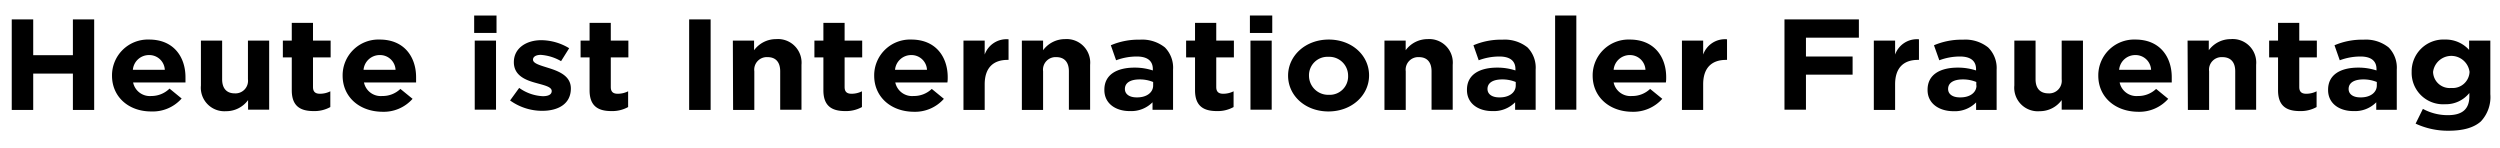 <svg id="Layer_1" data-name="Layer 1" xmlns="http://www.w3.org/2000/svg" viewBox="0 0 398.17 23.63"><path d="M1.87,3.09H5.29v5.7h6.32V3.09H15V17.51H11.61V11.72H5.29v5.79H1.87Z"/><path d="M17.84,12.05v0a5.71,5.71,0,0,1,5.9-5.75c4,0,5.8,2.86,5.8,6,0,.25,0,.54,0,.83H21.2a2.72,2.72,0,0,0,2.91,2.16A4.1,4.1,0,0,0,27,14.11l1.93,1.58a6.14,6.14,0,0,1-4.87,2.06C20.49,17.75,17.84,15.43,17.84,12.05Zm8.41-.93a2.47,2.47,0,0,0-2.51-2.35,2.57,2.57,0,0,0-2.58,2.35Z"/><path d="M32,13.61V6.47h3.38v6.16c0,1.48.75,2.24,2,2.24a2,2,0,0,0,2.11-2.24V6.47h3.38v11H39.51V15.94A4.3,4.3,0,0,1,36,17.71,3.75,3.75,0,0,1,32,13.61Z"/><path d="M46.47,14.38V9.14H45.05V6.47h1.42V3.64h3.38V6.47h2.81V9.14H49.85v4.72c0,.72.34,1.07,1.09,1.07a3.61,3.61,0,0,0,1.67-.39v2.51a5.19,5.19,0,0,1-2.67.64C47.87,17.69,46.47,16.93,46.47,14.38Z"/><path d="M54.57,12.05v0a5.7,5.7,0,0,1,5.89-5.75c4,0,5.81,2.86,5.81,6,0,.25,0,.54,0,.83h-8.3a2.72,2.72,0,0,0,2.91,2.16,4.06,4.06,0,0,0,2.89-1.13l1.94,1.58a6.14,6.14,0,0,1-4.87,2.06C57.22,17.75,54.57,15.43,54.57,12.05ZM63,11.12a2.47,2.47,0,0,0-2.52-2.35,2.58,2.58,0,0,0-2.58,2.35Z"/><path d="M75.52,2.47h3.56V5.25H75.52Zm.09,4H79v11H75.61Z"/><path d="M81.24,16,82.69,14a7,7,0,0,0,3.76,1.32c1,0,1.42-.33,1.42-.82v0c0-.68-1.16-.91-2.47-1.28-1.67-.45-3.56-1.17-3.56-3.32v0c0-2.24,2-3.5,4.36-3.5a8.67,8.67,0,0,1,4.45,1.28L89.36,9.74a7.44,7.44,0,0,0-3.23-1c-.82,0-1.24.33-1.24.76v0c0,.61,1.13.9,2.42,1.31,1.67.52,3.61,1.26,3.61,3.28v0c0,2.45-2,3.56-4.56,3.56A8.75,8.75,0,0,1,81.24,16Z"/><path d="M93.9,14.38V9.14H92.47V6.47H93.9V3.64h3.38V6.47h2.8V9.14h-2.8v4.72c0,.72.33,1.07,1.09,1.07a3.64,3.64,0,0,0,1.67-.39v2.51a5.22,5.22,0,0,1-2.67.64C95.3,17.69,93.9,16.93,93.9,14.38Z"/><path d="M109.76,3.09h3.42V17.51h-3.42Z"/><path d="M116.72,6.47h3.38V8a4.33,4.33,0,0,1,3.5-1.77,3.76,3.76,0,0,1,4.05,4.1v7.15h-3.39V11.35c0-1.49-.75-2.25-2-2.25a2,2,0,0,0-2.12,2.25v6.16h-3.38Z"/><path d="M131.14,14.38V9.14h-1.43V6.47h1.43V3.64h3.38V6.47h2.8V9.14h-2.8v4.72c0,.72.33,1.07,1.09,1.07a3.64,3.64,0,0,0,1.67-.39v2.51a5.24,5.24,0,0,1-2.67.64C132.54,17.69,131.14,16.93,131.14,14.38Z"/><path d="M139.23,12.05v0a5.71,5.71,0,0,1,5.9-5.75c4,0,5.81,2.86,5.81,6,0,.25,0,.54-.05.83h-8.3a2.73,2.73,0,0,0,2.92,2.16,4.09,4.09,0,0,0,2.89-1.13l1.93,1.58a6.14,6.14,0,0,1-4.87,2.06C141.88,17.75,139.23,15.43,139.23,12.05Zm8.41-.93a2.47,2.47,0,0,0-2.51-2.35,2.58,2.58,0,0,0-2.58,2.35Z"/><path d="M153.45,6.47h3.38V8.69a3.68,3.68,0,0,1,3.8-2.43V9.54h-.17c-2.25,0-3.63,1.25-3.63,3.89v4.08h-3.38Z"/><path d="M162.75,6.47h3.38V8a4.32,4.32,0,0,1,3.49-1.77,3.75,3.75,0,0,1,4,4.1v7.15h-3.38V11.35c0-1.49-.76-2.25-2-2.25a2,2,0,0,0-2.11,2.25v6.16h-3.38Z"/><path d="M175.89,14.34v-.05c0-2.41,2-3.52,4.81-3.52a9.26,9.26,0,0,1,2.91.45V11c0-1.3-.86-2-2.56-2a9.39,9.39,0,0,0-3.29.6l-.84-2.39a11.13,11.13,0,0,1,4.62-.89,5.79,5.79,0,0,1,4,1.24,4.59,4.59,0,0,1,1.29,3.52v6.41h-3.27v-1.2a4.74,4.74,0,0,1-3.6,1.4C177.74,17.71,175.89,16.52,175.89,14.34Zm7.77-.73v-.55a5.58,5.58,0,0,0-2.16-.41c-1.45,0-2.34.53-2.34,1.52v0c0,.85.76,1.34,1.85,1.34C182.59,15.55,183.66,14.75,183.66,13.61Z"/><path d="M190.33,14.38V9.14h-1.42V6.47h1.42V3.64h3.38V6.47h2.81V9.14h-2.81v4.72c0,.72.34,1.07,1.09,1.07a3.61,3.61,0,0,0,1.67-.39v2.51a5.19,5.19,0,0,1-2.67.64C191.73,17.69,190.33,16.93,190.33,14.38Z"/><path d="M199.07,2.47h3.56V5.25h-3.56Zm.09,4h3.38v11h-3.38Z"/><path d="M205.15,12.05v0c0-3.17,2.76-5.75,6.47-5.75s6.43,2.53,6.43,5.71v0c0,3.17-2.76,5.74-6.47,5.74S205.15,15.22,205.15,12.05Zm9.56,0v0a3,3,0,0,0-3.13-3,2.94,2.94,0,0,0-3.1,3v0a3.05,3.05,0,0,0,3.14,3.05A2.93,2.93,0,0,0,214.71,12.05Z"/><path d="M220.5,6.47h3.38V8a4.32,4.32,0,0,1,3.49-1.77,3.75,3.75,0,0,1,4,4.1v7.15H228V11.35c0-1.49-.76-2.25-2-2.25a2,2,0,0,0-2.11,2.25v6.16H220.5Z"/><path d="M233.64,14.34v-.05c0-2.41,2-3.52,4.81-3.52a9.26,9.26,0,0,1,2.91.45V11c0-1.3-.86-2-2.56-2a9.39,9.39,0,0,0-3.29.6l-.84-2.39a11.13,11.13,0,0,1,4.62-.89,5.81,5.81,0,0,1,4,1.24,4.59,4.59,0,0,1,1.29,3.52v6.41h-3.27v-1.2a4.74,4.74,0,0,1-3.6,1.4C235.49,17.71,233.64,16.52,233.64,14.34Zm7.77-.73v-.55a5.58,5.58,0,0,0-2.16-.41c-1.45,0-2.34.53-2.34,1.52v0c0,.85.76,1.34,1.85,1.34C240.34,15.55,241.41,14.75,241.41,13.61Z"/><path d="M247.68,2.47h3.38v15h-3.38Z"/><path d="M253.66,12.05v0a5.71,5.71,0,0,1,5.9-5.75c4,0,5.81,2.86,5.81,6,0,.25,0,.54-.05.83H257a2.73,2.73,0,0,0,2.92,2.16,4.08,4.08,0,0,0,2.89-1.13l1.94,1.58a6.18,6.18,0,0,1-4.88,2.06C256.31,17.75,253.66,15.43,253.66,12.05Zm8.41-.93a2.47,2.47,0,0,0-2.51-2.35A2.58,2.58,0,0,0,257,11.12Z"/><path d="M267.88,6.47h3.38V8.69a3.68,3.68,0,0,1,3.8-2.43V9.54h-.17c-2.25,0-3.63,1.25-3.63,3.89v4.08h-3.38Z"/><path d="M284.21,3.09h11.85V6h-8.43V9h7.43v2.89h-7.43v5.58h-3.42Z"/><path d="M298.44,6.47h3.39V8.69a3.68,3.68,0,0,1,3.8-2.43V9.54h-.18c-2.25,0-3.62,1.25-3.62,3.89v4.08h-3.39Z"/><path d="M307,14.34v-.05c0-2.41,2-3.52,4.81-3.52a9.26,9.26,0,0,1,2.91.45V11c0-1.3-.87-2-2.56-2a9.39,9.39,0,0,0-3.29.6l-.85-2.39a11.21,11.21,0,0,1,4.63-.89,5.81,5.81,0,0,1,4,1.24A4.59,4.59,0,0,1,318,11.1v6.41h-3.27v-1.2a4.74,4.74,0,0,1-3.61,1.4C308.88,17.71,307,16.52,307,14.34Zm7.76-.73v-.55a5.49,5.49,0,0,0-2.15-.41c-1.45,0-2.34.53-2.34,1.52v0c0,.85.76,1.34,1.85,1.34C313.73,15.55,314.79,14.75,314.79,13.61Z"/><path d="M320.82,13.61V6.47h3.38v6.16c0,1.48.76,2.24,2.05,2.24a2,2,0,0,0,2.11-2.24V6.47h3.39v11h-3.39V15.94a4.3,4.3,0,0,1-3.49,1.77A3.75,3.75,0,0,1,320.82,13.61Z"/><path d="M334.19,12.05v0a5.71,5.71,0,0,1,5.9-5.75c4,0,5.8,2.86,5.8,6,0,.25,0,.54,0,.83h-8.3a2.73,2.73,0,0,0,2.92,2.16,4.09,4.09,0,0,0,2.89-1.13l1.93,1.58a6.14,6.14,0,0,1-4.87,2.06C336.84,17.75,334.19,15.43,334.19,12.05Zm8.41-.93a2.47,2.47,0,0,0-2.51-2.35,2.57,2.57,0,0,0-2.58,2.35Z"/><path d="M348.41,6.47h3.38V8a4.32,4.32,0,0,1,3.49-1.77,3.75,3.75,0,0,1,4.05,4.1v7.15H356V11.35c0-1.49-.76-2.25-2.05-2.25a2,2,0,0,0-2.11,2.25v6.16h-3.38Z"/><path d="M362.82,14.38V9.14H361.4V6.47h1.42V3.64h3.38V6.47H369V9.14H366.2v4.72c0,.72.34,1.07,1.09,1.07a3.61,3.61,0,0,0,1.67-.39v2.51a5.19,5.19,0,0,1-2.67.64C364.22,17.69,362.82,16.93,362.82,14.38Z"/><path d="M370.79,14.34v-.05c0-2.41,2-3.52,4.8-3.52a9.26,9.26,0,0,1,2.91.45V11c0-1.3-.86-2-2.55-2a9.45,9.45,0,0,0-3.3.6l-.84-2.39a11.15,11.15,0,0,1,4.63-.89,5.78,5.78,0,0,1,4,1.24,4.59,4.59,0,0,1,1.29,3.52v6.41h-3.27v-1.2a4.72,4.72,0,0,1-3.6,1.4C372.63,17.71,370.79,16.52,370.79,14.34Zm7.76-.73v-.55a5.58,5.58,0,0,0-2.16-.41c-1.44,0-2.33.53-2.33,1.52v0c0,.85.75,1.34,1.84,1.34C377.48,15.55,378.55,14.75,378.55,13.61Z"/><path d="M384.73,19.69l1.16-2.35a8.25,8.25,0,0,0,4,1c2.31,0,3.4-1,3.4-3v-.53a4.79,4.79,0,0,1-3.89,1.79,5,5,0,0,1-5.3-5.15v0a5.06,5.06,0,0,1,5.3-5.15,5,5,0,0,1,3.85,1.65V6.47h3.38V15a5.66,5.66,0,0,1-1.51,4.34c-1.12,1-2.83,1.48-5.14,1.48A12.12,12.12,0,0,1,384.73,19.69Zm8.59-8.24v0a2.93,2.93,0,0,0-5.81,0v0a2.64,2.64,0,0,0,2.9,2.56A2.68,2.68,0,0,0,393.32,11.45Z"/></svg>